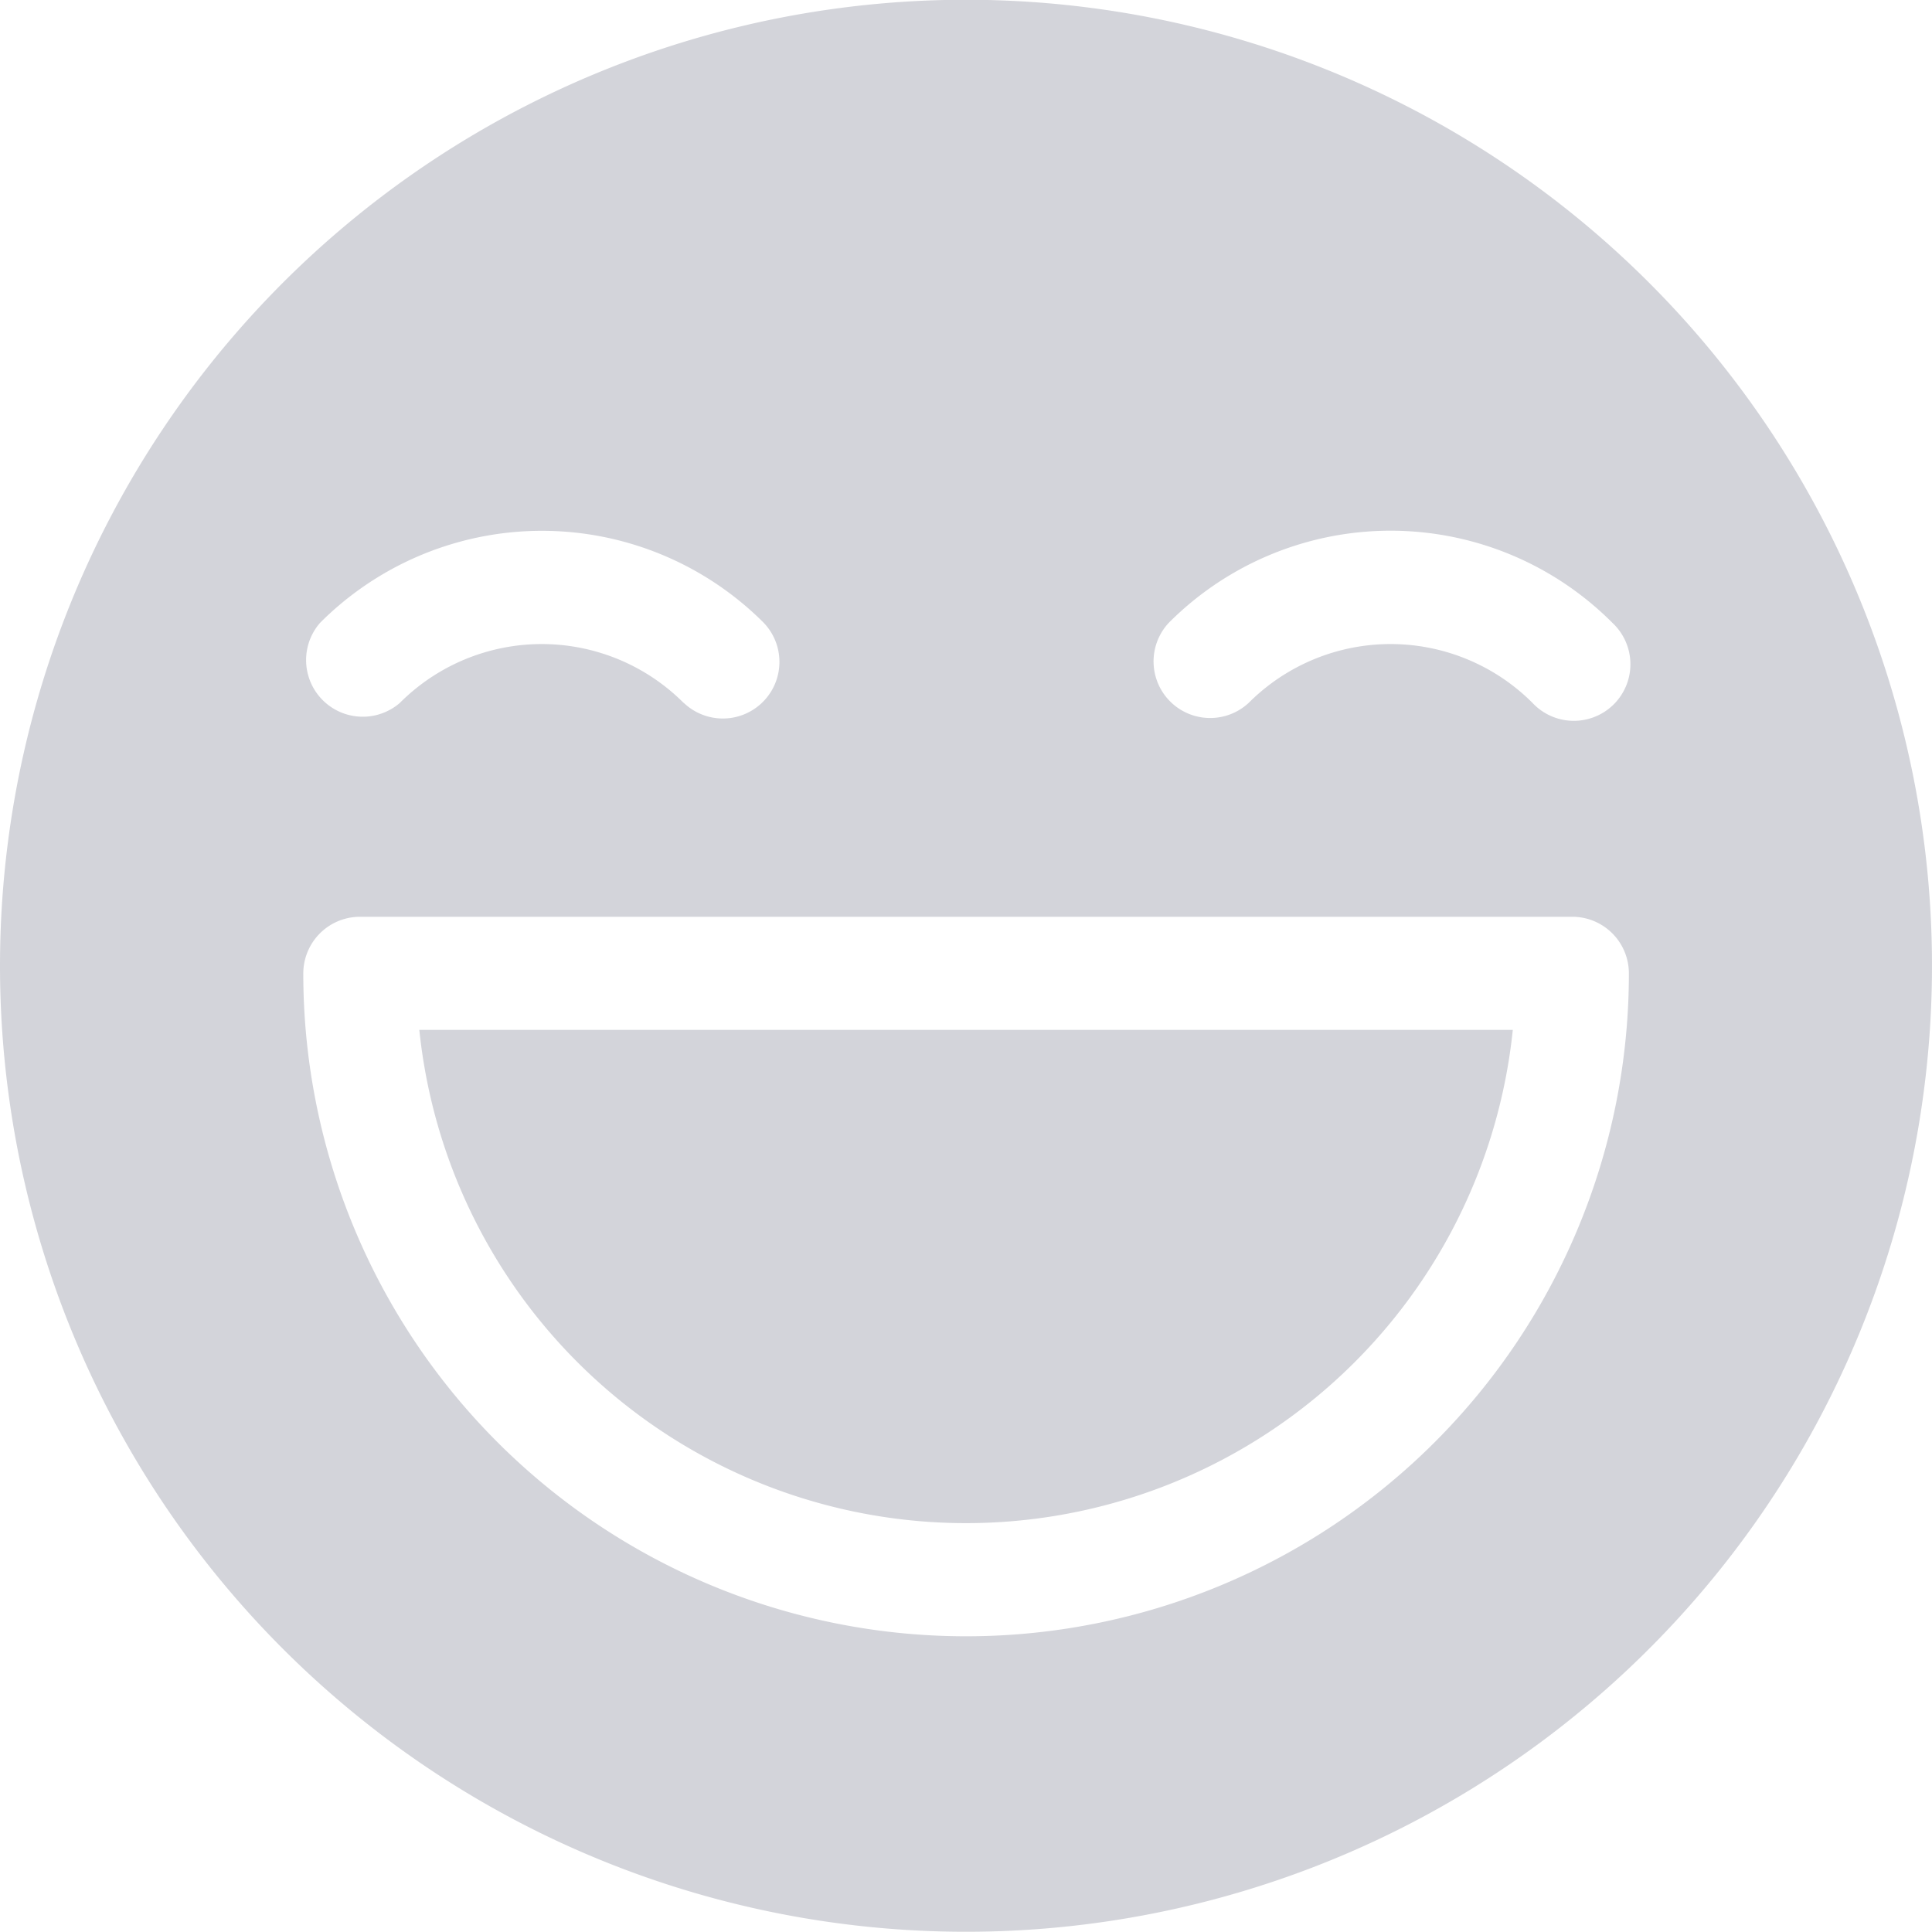 <svg xmlns="http://www.w3.org/2000/svg" width="33.284" height="33.28" viewBox="0 0 33.284 33.28">
  <path id="Union_68" data-name="Union 68" d="M0,16.638A16.642,16.642,0,1,1,16.643,33.28,16.641,16.641,0,0,1,0,16.638Zm5.225.133a11.418,11.418,0,1,0,22.837,0,.975.975,0,0,0-.974-.977H6.2A.977.977,0,0,0,5.225,16.771ZM26.4,12.108a.975.975,0,1,0,1.378-1.378,5.394,5.394,0,0,0-7.643,0,.975.975,0,0,0,1.378,1.378,3.455,3.455,0,0,1,4.887,0Zm-14.621,0a.975.975,0,0,0,1.379-1.378,5.4,5.4,0,0,0-7.644,0h0A.976.976,0,0,0,6.89,12.108a3.454,3.454,0,0,1,4.886,0ZM7.224,17.743H26.062a9.469,9.469,0,0,1-18.838,0Z" fill="#252849" opacity="0.2"/>
</svg>
